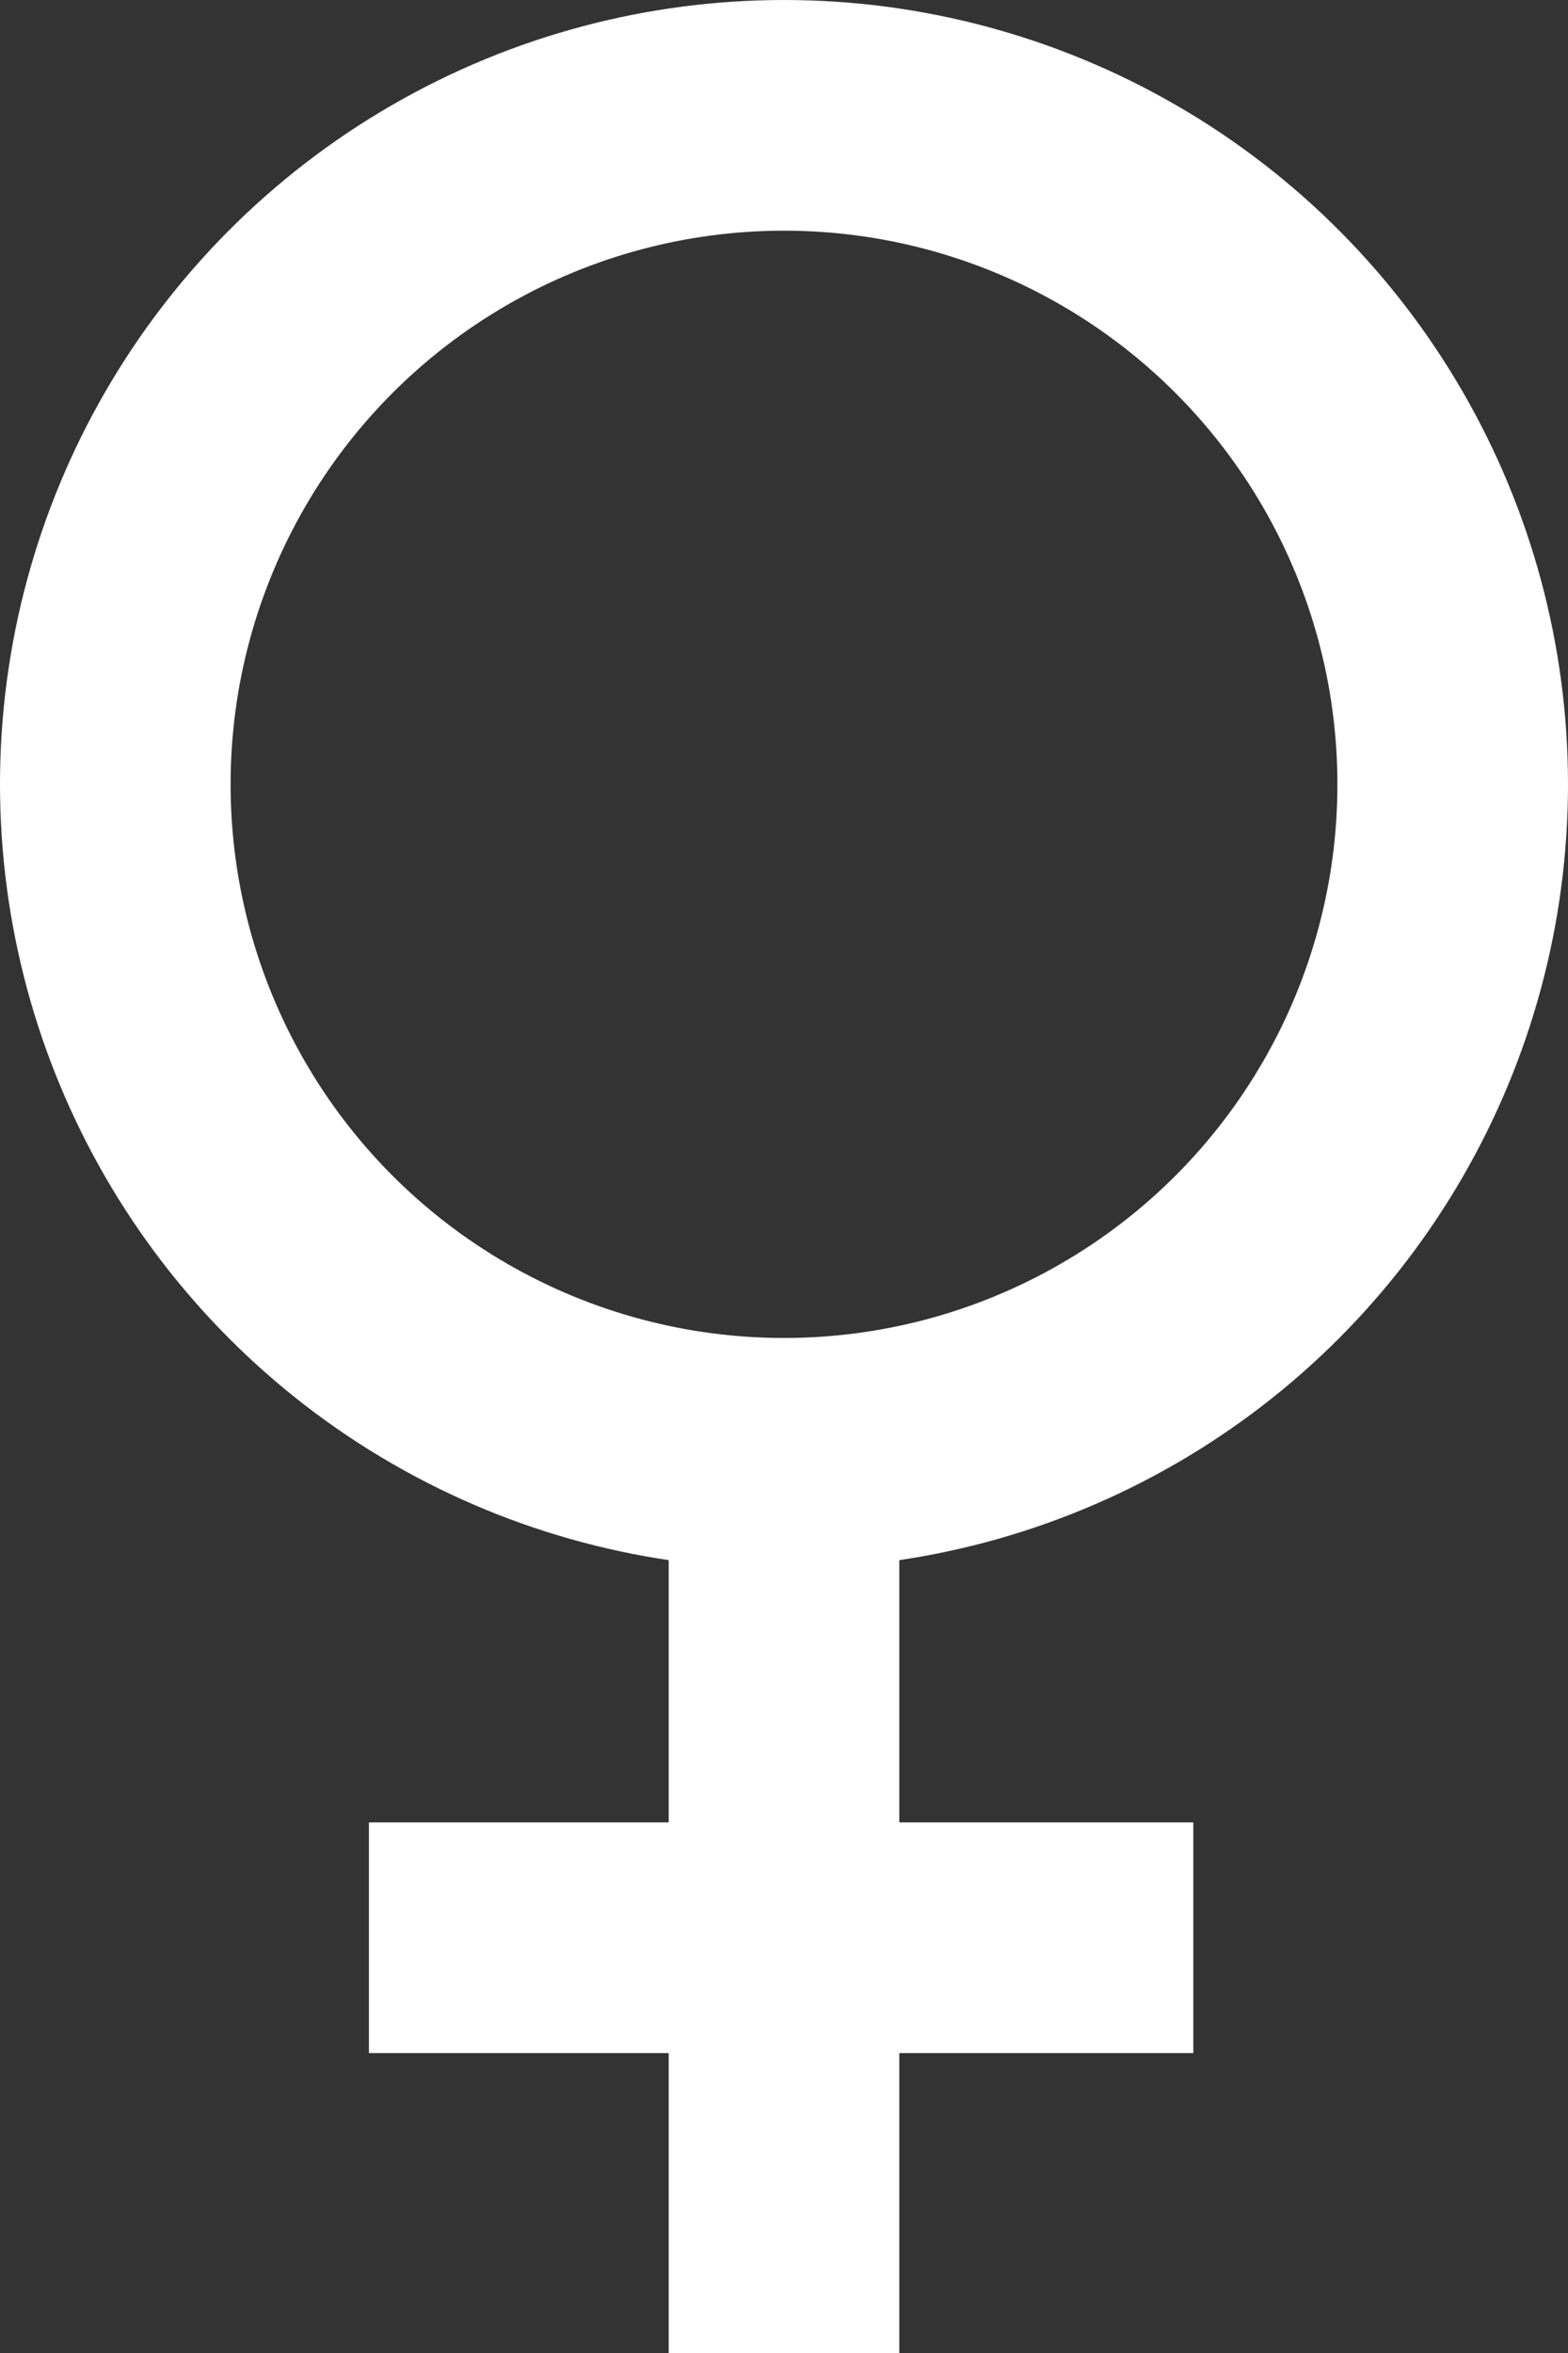 <?xml version="1.0" encoding="utf-8"?>
<!-- Generator: Adobe Illustrator 18.1.1, SVG Export Plug-In . SVG Version: 6.00 Build 0)  -->
<!DOCTYPE svg PUBLIC "-//W3C//DTD SVG 1.1//EN" "http://www.w3.org/Graphics/SVG/1.1/DTD/svg11.dtd">
<svg version="1.1" id="Layer_1" xmlns="http://www.w3.org/2000/svg" xmlns:xlink="http://www.w3.org/1999/xlink" x="0px" y="0px"
	 viewBox="0 0 27.2 40.8" enable-background="new 0 0 27.2 40.8" xml:space="preserve">
<rect x="0" y="0" width="27.2" height="40.8" fill="#333333" stroke="none"/>
<g>
	<defs>
		<rect id="SVGID_1_" width="27.2" height="40.8"/>
	</defs>
	<clipPath id="SVGID_2_">
		<use xlink:href="#SVGID_1_"  overflow="visible"/>
	</clipPath>
	
		<circle clip-path="url(#SVGID_2_)" fill="none" stroke="#FFFFFF" stroke-width="4" stroke-miterlimit="10" cx="13.6" cy="13.6" r="11.6"/>
	
		<line clip-path="url(#SVGID_2_)" fill="none" stroke="#FFFFFF" stroke-width="4" stroke-miterlimit="10" x1="13.6" y1="25" x2="13.6" y2="40.8"/>
	
		<line clip-path="url(#SVGID_2_)" fill="none" stroke="#FFFFFF" stroke-width="4" stroke-miterlimit="10" x1="6.4" y1="33.6" x2="20.7" y2="33.6"/>
</g>
<g>
</g>
<g>
</g>
<g>
</g>
<g>
</g>
<g>
</g>
<g>
</g>
<g>
</g>
<g>
</g>
<g>
</g>
<g>
</g>
<g>
</g>
<g>
</g>
<g>
</g>
<g>
</g>
<g>
</g>
</svg>
